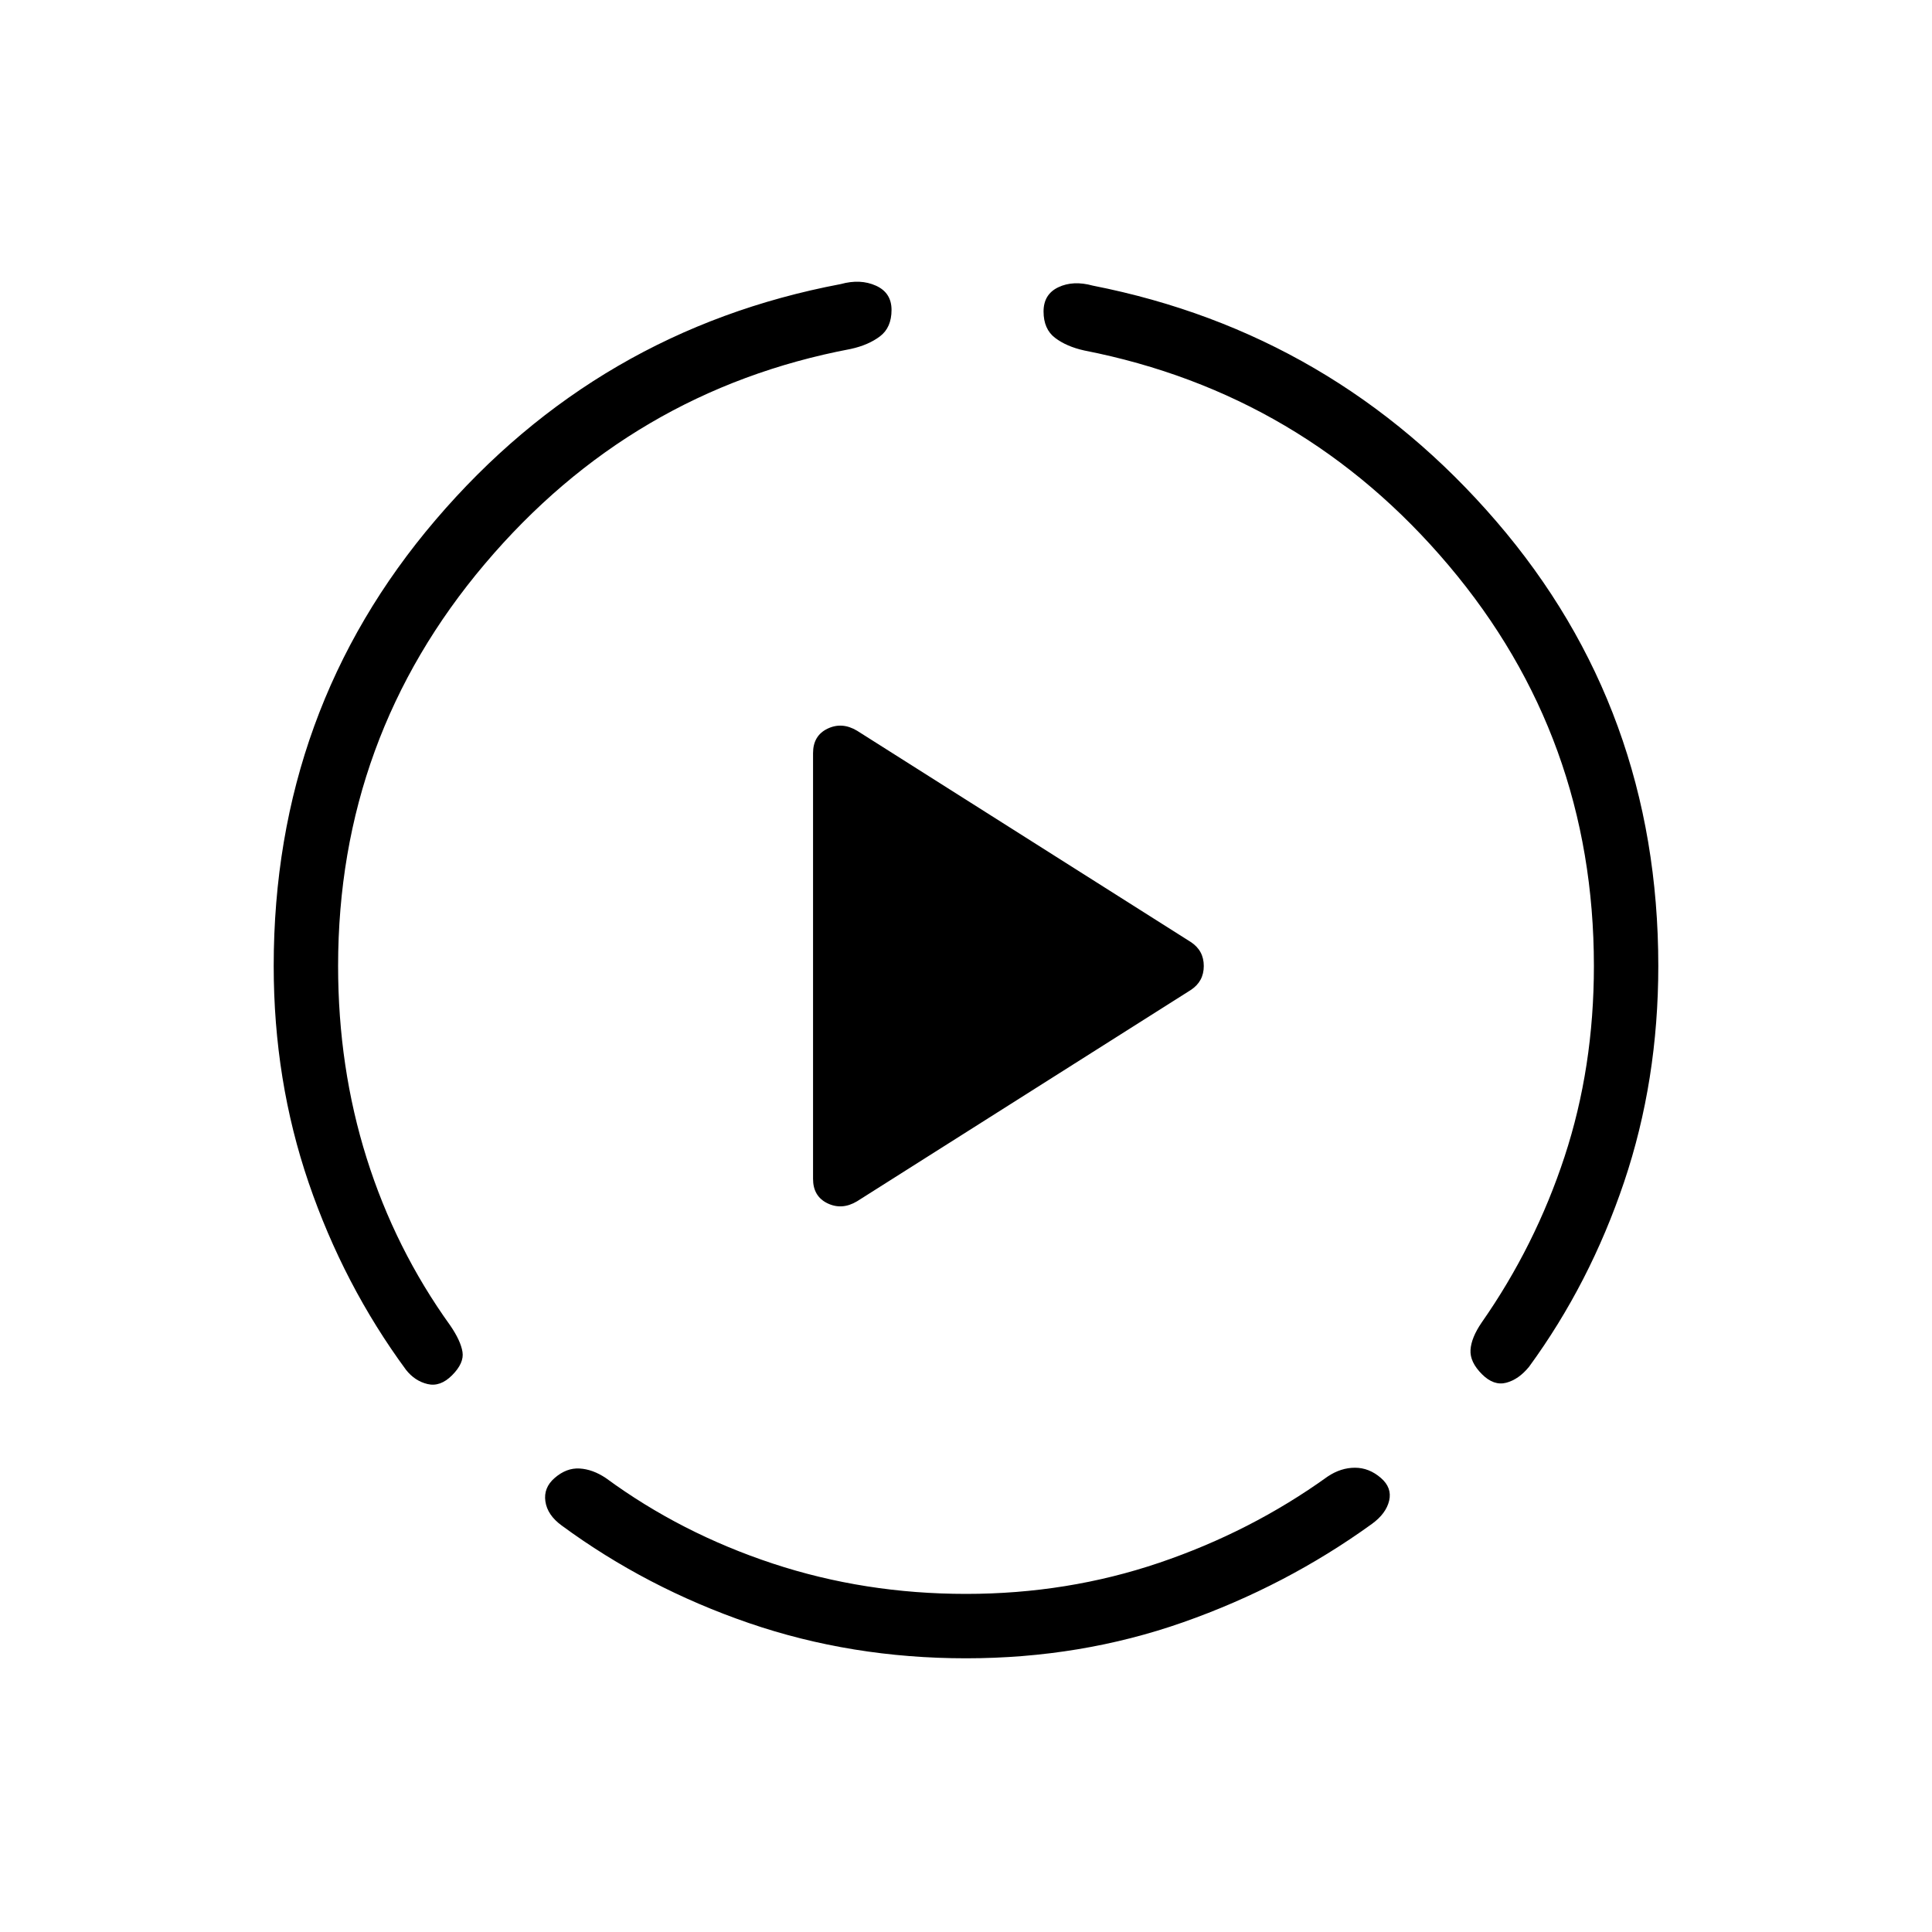 <svg xmlns="http://www.w3.org/2000/svg" height="20" viewBox="0 -960 960 960" width="20"><path d="M136-480q0-127.462 80.5-221.731Q297-796 417.769-818.846q9.769-2.693 17.5.807T443-806q0 8.769-5.731 13.115-5.731 4.347-14.5 6.27Q313.846-766 240.923-679.808 168-593.615 168-480q0 50.385 14.192 95.5 14.193 45.115 41.577 83.192 5.154 7.539 6.039 13.077.884 5.539-5.193 11.616-5.846 5.846-12.154 4.346-6.307-1.5-10.692-7.039-31-42.153-48.385-92.961Q136-423.077 136-480Zm344 344q-56.923 0-107.846-17.5T279.077-202Q272-207.154 271-213.961q-1-6.808 4.615-11.654 5.846-5.077 12.385-4.693 6.539.385 13.077 4.77 37.308 27.384 82.923 42.461Q429.615-168 480-168t96-15.462q45.615-15.461 83.692-42.846 6.539-4.384 13.577-4.384 7.039 0 12.885 5.077 5.615 4.846 4.115 11.269t-8.577 11.577q-42.923 31-93.846 48.885Q536.923-136 480-136Zm344-344q0 56.923-17 107.346t-47.231 91.808q-5.153 6.308-11.346 7.923-6.192 1.615-12.038-4.231-6.077-6.077-5.693-12.115.385-6.039 5.539-13.577 26.615-38.077 41.192-82.423Q792-429.615 792-480q0-113.615-72.154-199.038-72.154-85.423-181.077-106.808-8.769-1.923-14.5-6.269-5.731-4.347-5.731-13.116 0-8.538 7.347-12.038 7.346-3.5 17.115-.808 120 23.615 200.5 117.115T824-480ZM404-374.231v-211.538q0-8.693 7.192-12.154 7.193-3.462 14.654 1l165.847 105q6.461 4.231 6.461 11.923t-6.461 11.923l-165.847 105q-7.461 4.462-14.654 1Q404-365.538 404-374.231Z"/></svg>